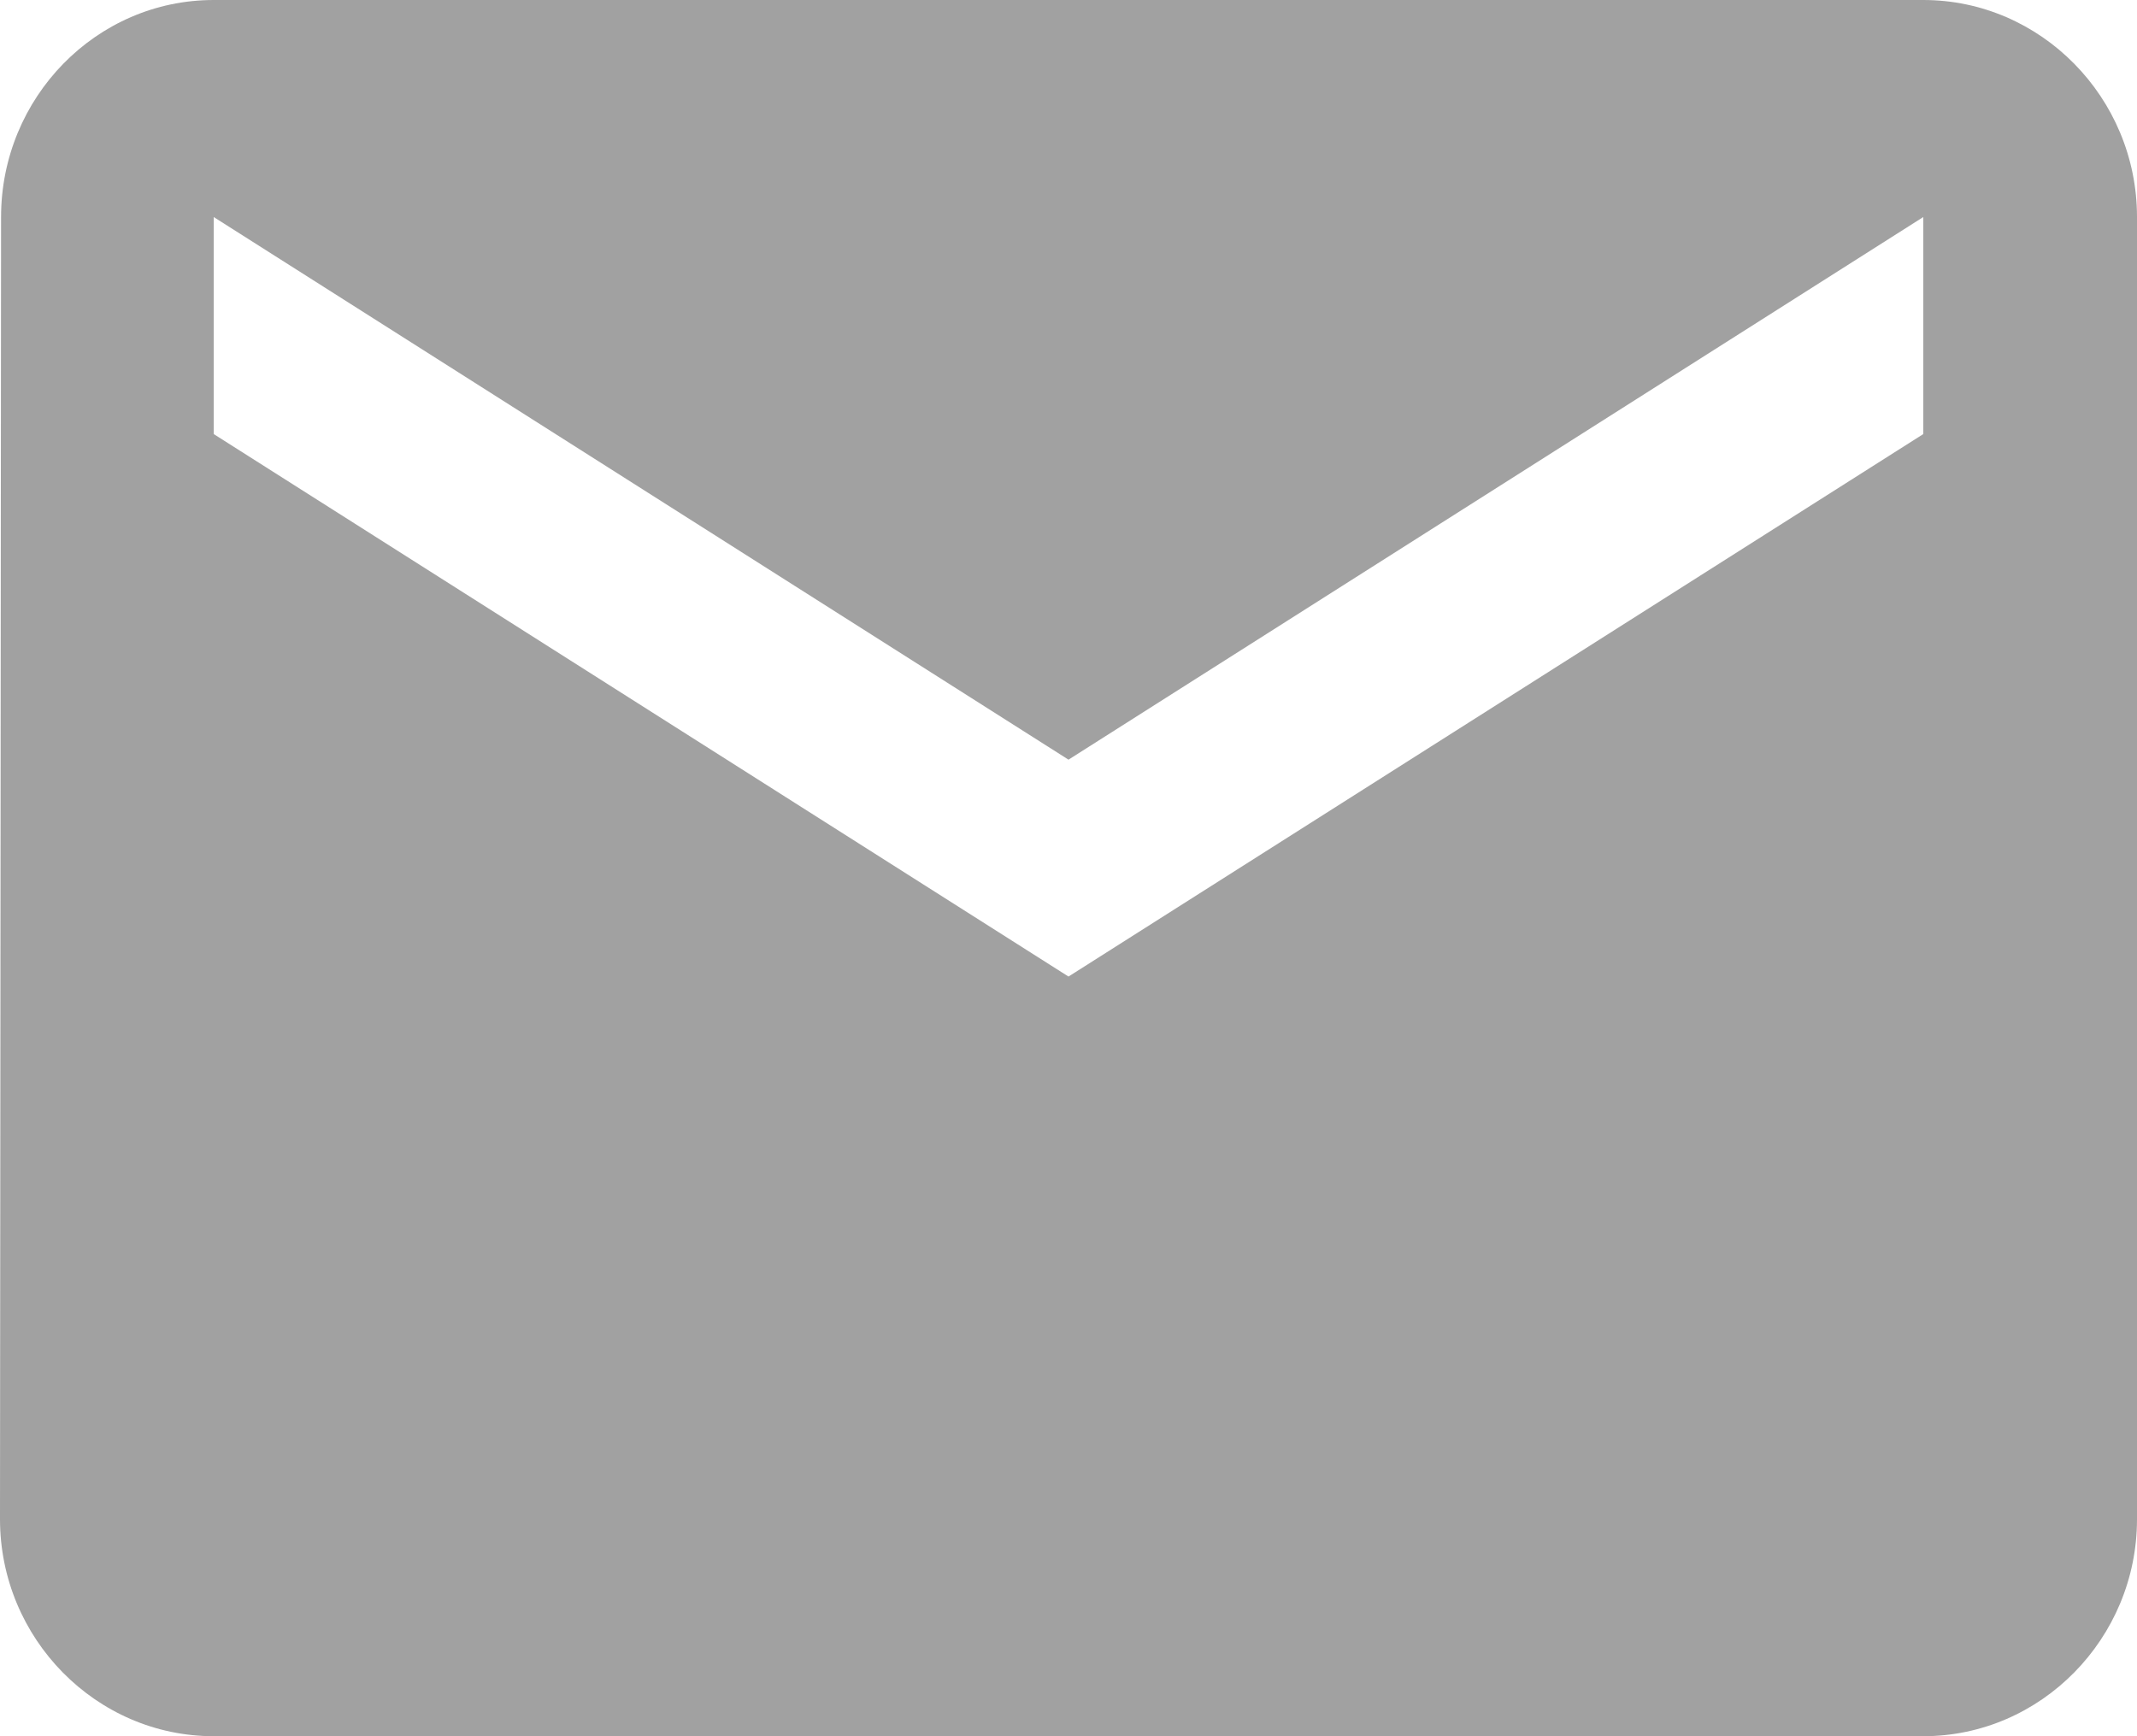 <svg xmlns="http://www.w3.org/2000/svg" width="16" height="13" viewBox="0 0 16 13">
  <path fill="#A1A1A1" fill-rule="evenodd" d="M17.4,3 L4.6,3 C3.72,3 3.008,3.731 3.008,4.625 L3,14.375 C3,15.269 3.72,16 4.6,16 L17.4,16 C18.28,16 19,15.269 19,14.375 L19,4.625 C19,3.731 18.28,3 17.4,3 L17.4,3 Z M17.4,6.25 L11,10.312 L4.6,6.25 L4.6,4.625 L11,8.688 L17.4,4.625 L17.4,6.25 L17.4,6.25 Z" transform="translate(-3 -3)"/>
</svg>
